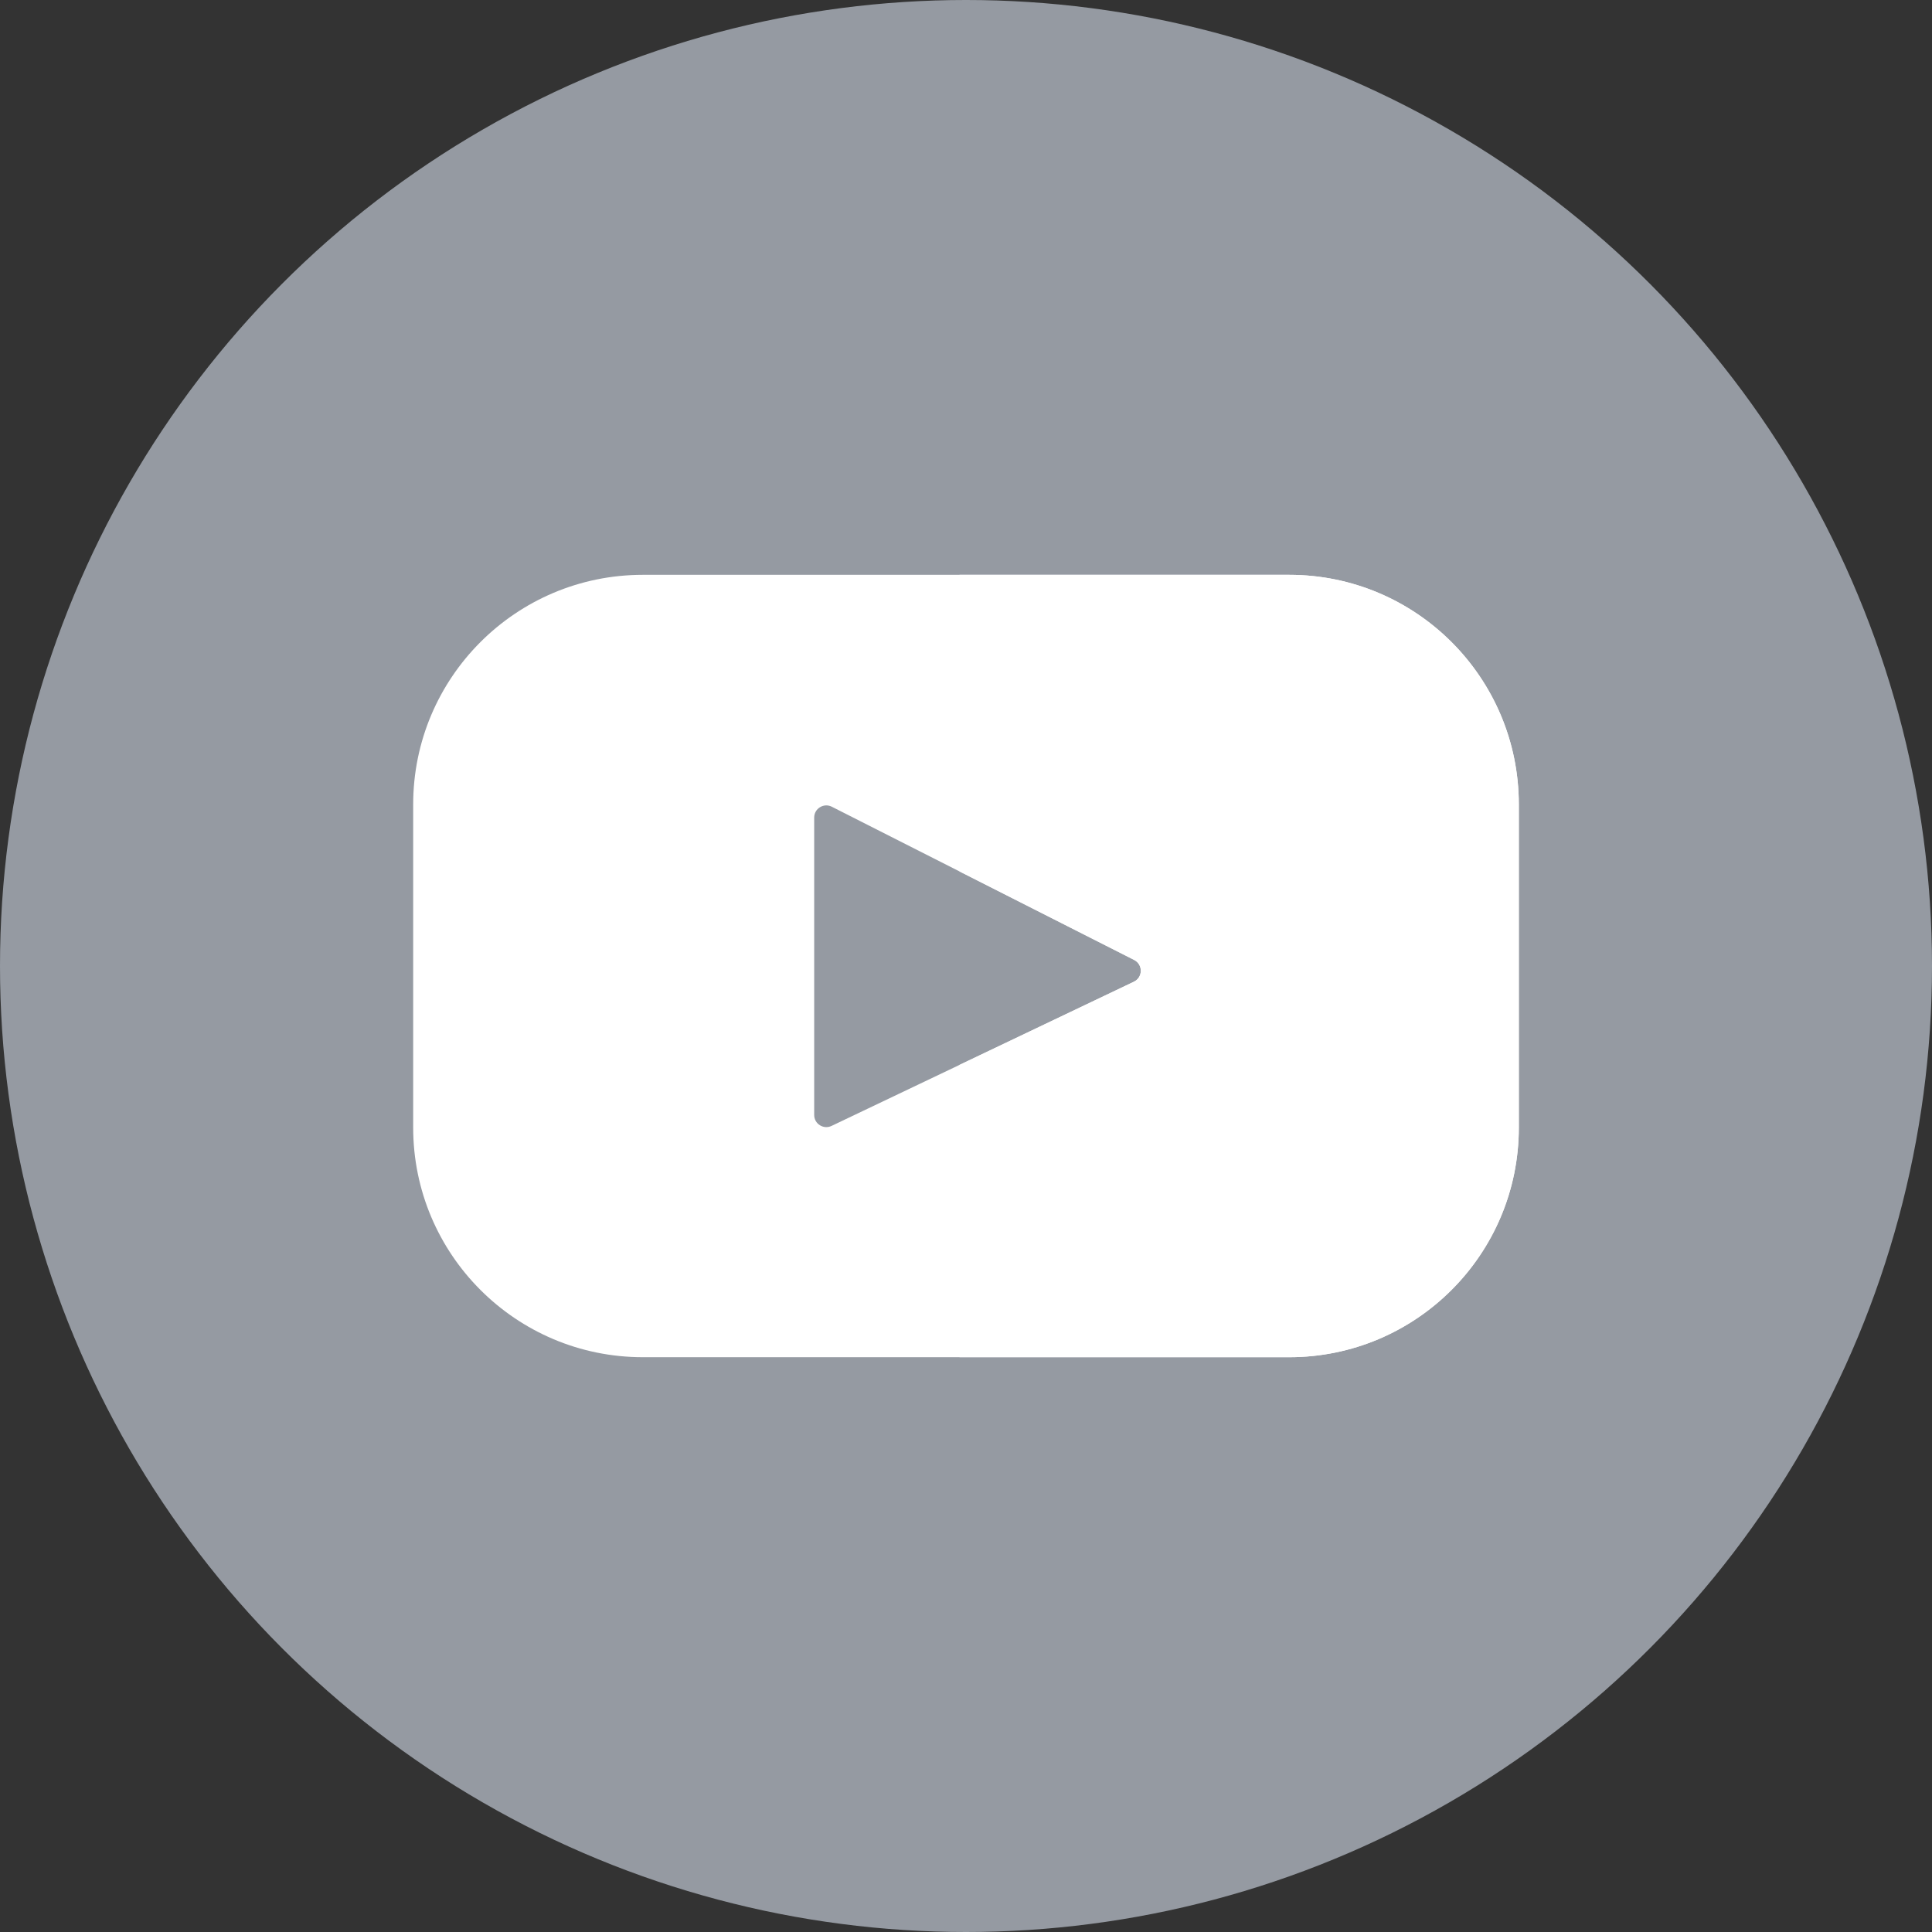 <?xml version="1.0" encoding="UTF-8"?>
<svg width="64px" height="64px" viewBox="0 0 64 64" version="1.1" xmlns="http://www.w3.org/2000/svg" xmlns:xlink="http://www.w3.org/1999/xlink">
    <rect x="0" y="0" width="64" height="64" fill="#333333" stroke="none"/>
    <title>youtube</title>
    <g id="Page-1" stroke="none" stroke-width="1" fill="none" fill-rule="evenodd">
        <g id="Gamer-Arena-Settings-Social-Account-360px--3-1" transform="translate(-32, -418)">
            <g id="Group-4" transform="translate(16, 402)">
                <rect id="Rectangle" fill="none" x="0" y="0" width="328" height="96" rx="8"></rect>
                <g id="Game-Info" transform="translate(16, 16)" fill-rule="nonzero">
                    <g id="youtube">
                        <circle id="Oval" fill="#959AA2" cx="32" cy="32" r="32"></circle>
                        <path d="M42.706,19.042 L21.294,19.042 C17.093,19.042 13.687,22.447 13.687,26.648 L13.687,37.352 C13.687,41.553 17.093,44.959 21.294,44.959 L42.706,44.959 C46.907,44.959 50.313,41.553 50.313,37.352 L50.313,26.648 C50.313,22.447 46.907,19.042 42.706,19.042 L42.706,19.042 Z M37.562,32.521 L27.547,37.297 C27.28,37.425 26.971,37.23 26.971,36.935 L26.971,27.083 C26.971,26.783 27.288,26.589 27.555,26.724 L37.57,31.799 C37.868,31.95 37.863,32.377 37.562,32.521 L37.562,32.521 Z" id="Shape" fill="#FFFFFF"></path>
                        <path d="M42.706,19.042 L31.785,19.042 L31.785,28.867 L37.57,31.799 C37.868,31.95 37.863,32.377 37.562,32.521 L31.785,35.276 L31.785,44.959 L42.706,44.959 C46.907,44.959 50.313,41.553 50.313,37.352 L50.313,26.648 C50.313,22.447 46.907,19.042 42.706,19.042 Z" id="Path" fill="#FFFFFF"></path>
                    </g>
                </g>
            </g>
        </g>
    </g>
</svg>

